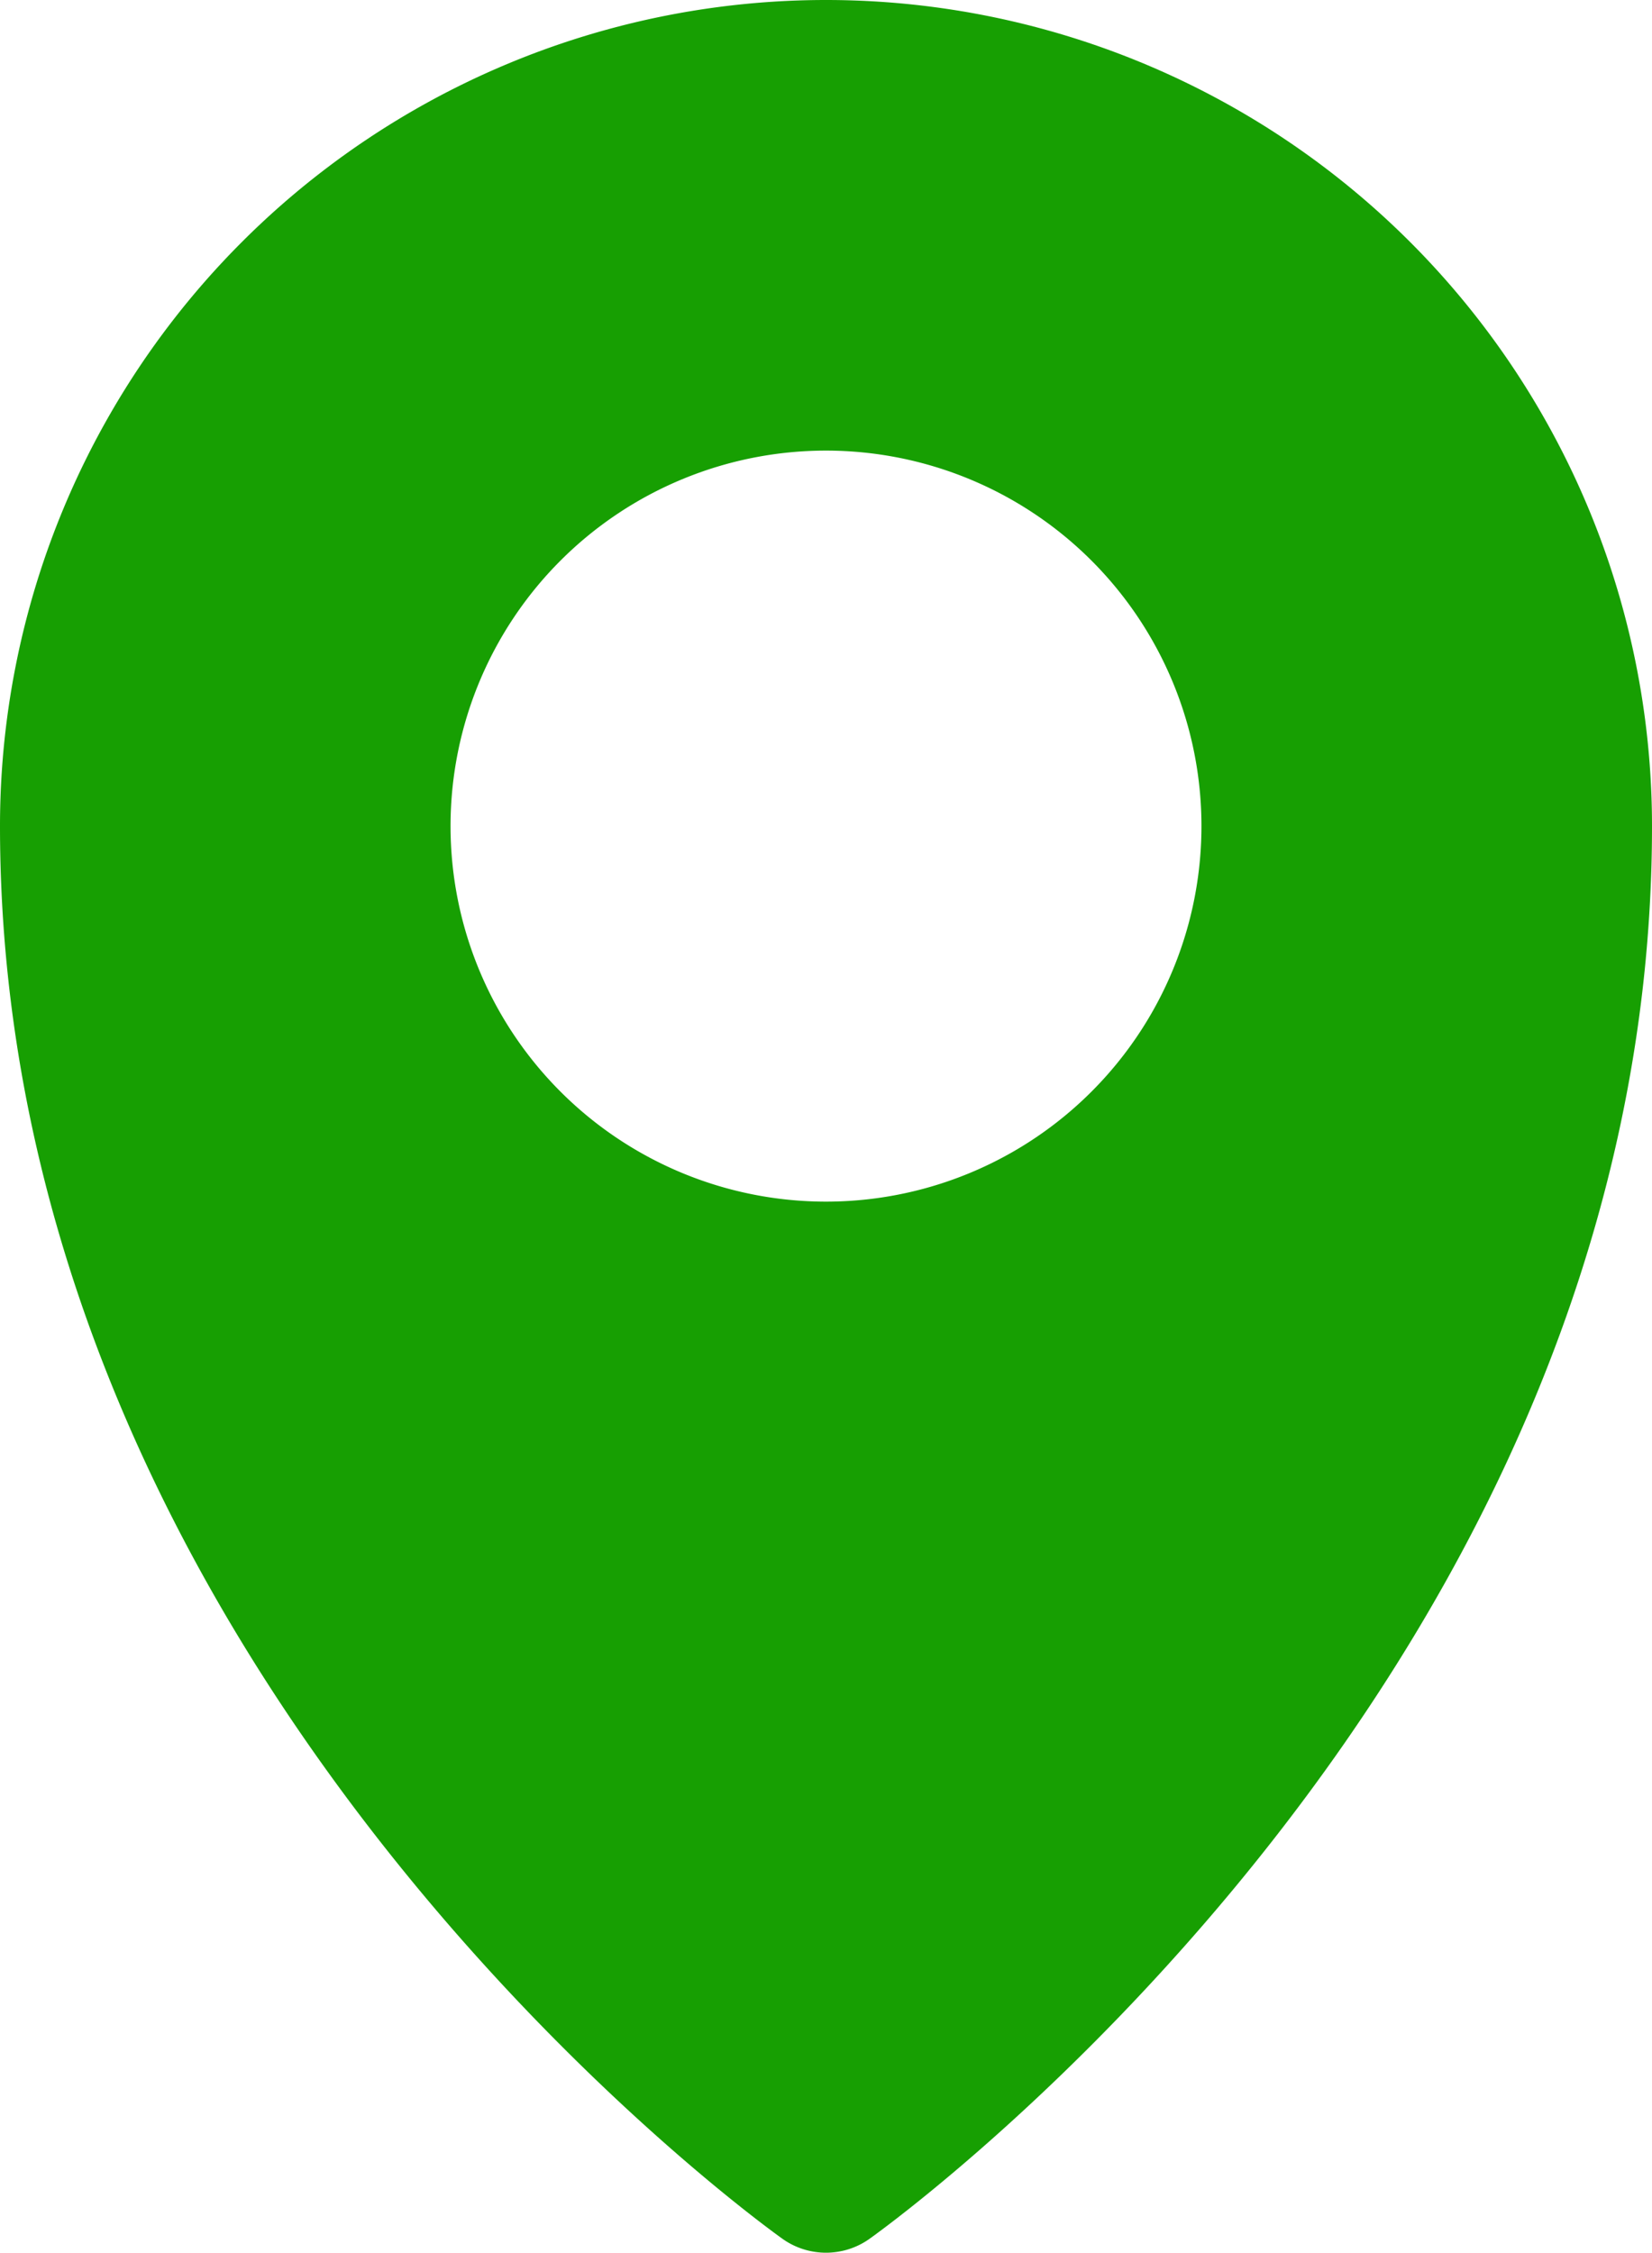 <?xml version="1.0" encoding="UTF-8" standalone="no"?>
<svg
   viewBox="0 0 22 29.995"
   version="1.1"
   id="svg27"
   sodipodi:docname="marker-medium.svg"
   width="22"
   height="29.995"
   inkscape:version="1.2.2 (b0a8486541, 2022-12-01, custom)"
   xmlns:inkscape="http://www.inkscape.org/namespaces/inkscape"
   xmlns:sodipodi="http://sodipodi.sourceforge.net/DTD/sodipodi-0.dtd"
   xmlns="http://www.w3.org/2000/svg"
   xmlns:svg="http://www.w3.org/2000/svg">
  <sodipodi:namedview
     id="namedview29"
     pagecolor="#ffffff"
     bordercolor="#000000"
     borderopacity="0.25"
     inkscape:showpageshadow="2"
     inkscape:pageopacity="0.0"
     inkscape:pagecheckerboard="0"
     inkscape:deskcolor="#d1d1d1"
     showgrid="false"
     inkscape:zoom="13.987456"
     inkscape:cx="18.23062"
     inkscape:cy="15.406661"
     inkscape:window-width="1534"
     inkscape:window-height="836"
     inkscape:window-x="0"
     inkscape:window-y="0"
     inkscape:window-maximized="1"
     inkscape:current-layer="svg27" />
  <defs
     id="defs20">
    <style
       id="style18">.cls-1{fill:#f7941d;}</style>
  </defs>
  <title
     id="title22" />
  <g
     id="location"
     transform="translate(-5,-1)">
    <path
       class="cls-1"
       d="M 16,1 A 11,11 0 0 0 5,12 c 0,11.24 10,18.51 10.42,18.81 a 1,1 0 0 0 1.16,0 C 17,30.51 27,23.24 27,12 A 11,11 0 0 0 16,1 Z m 0,16 a 5,5 0 1 1 5,-5 5,5 0 0 1 -5,5 z"
       id="path24"
       style="fill:#179f02;fill-opacity:1" />
  </g>
</svg>
